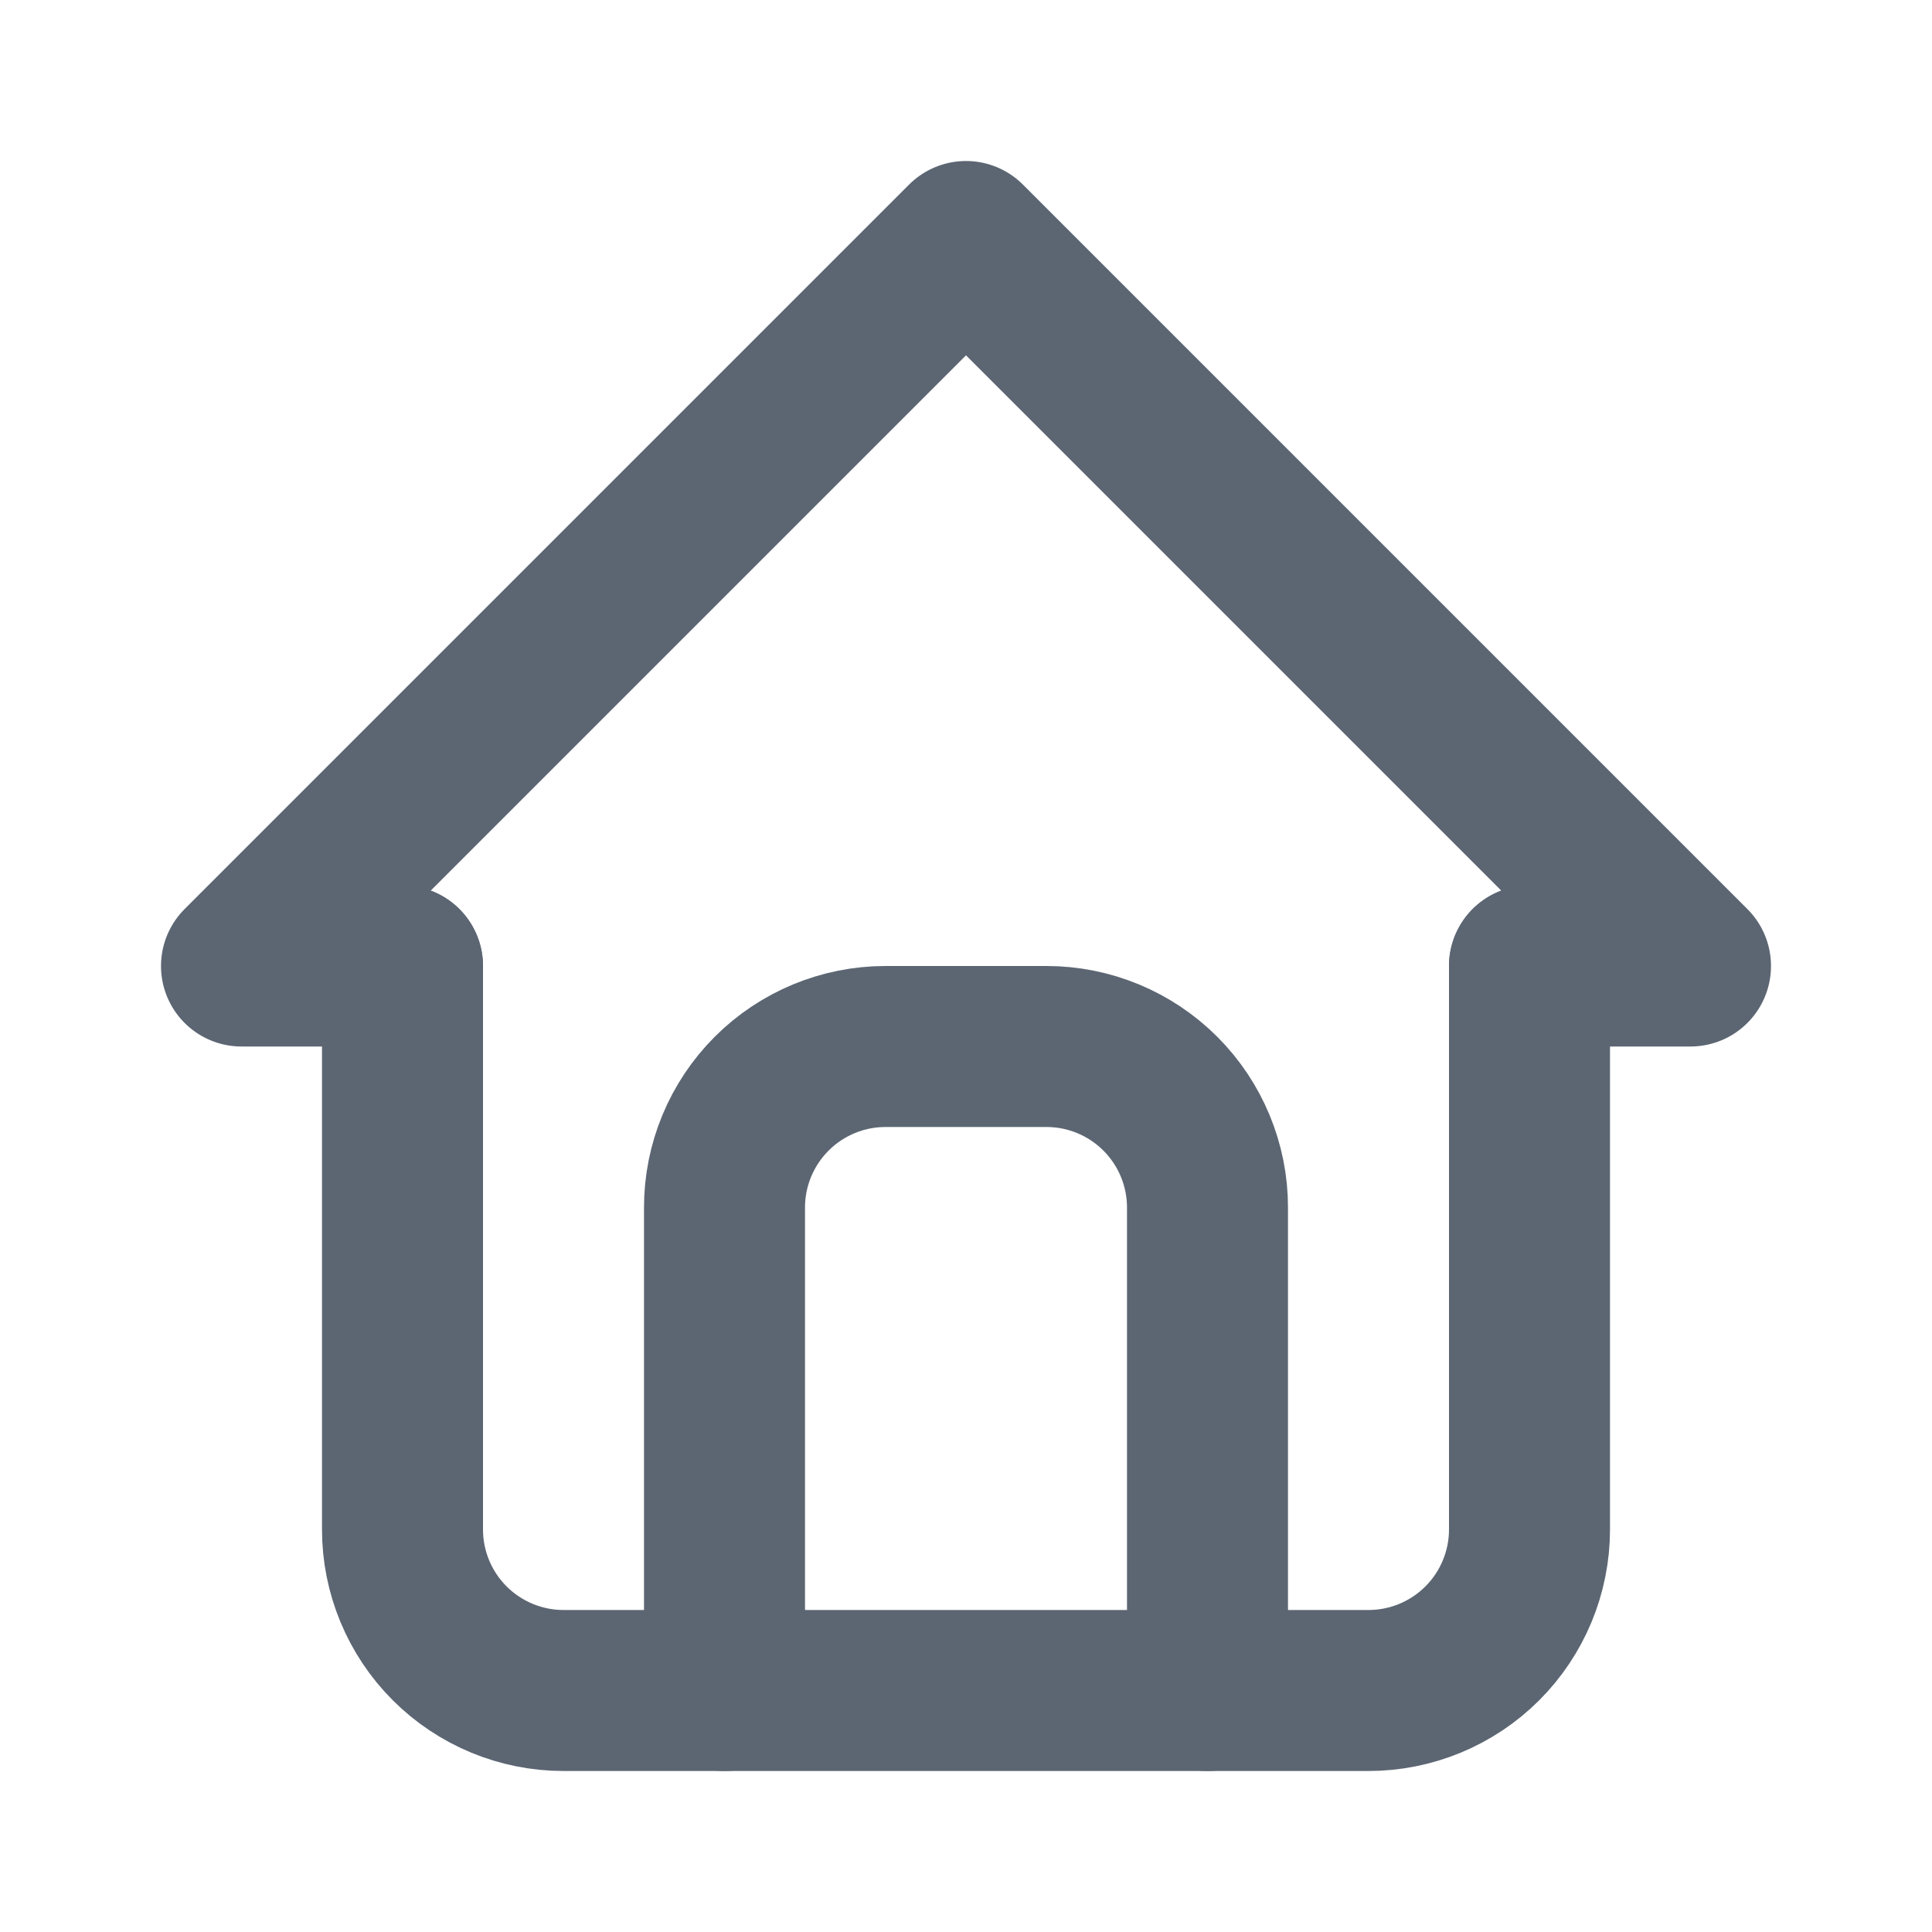 <svg
  width="24"
  height="24"
  viewBox="0 0 24 24"
  fill="none"
  xmlns="http://www.w3.org/2000/svg"
>
  <g clip-path="url(#clip0_2951_28839)">
    <g clip-path="url(#clip1_2951_28839)">
      <path
        d="M5 12H3L12 3L21 12H19"
        stroke="#5C6673"
        stroke-width="2"
        stroke-linecap="round"
        stroke-linejoin="round"
      />
      <path
        d="M5 12V19C5 19.53 5.211 20.039 5.586 20.414C5.961 20.789 6.47 21 7 21H17C17.53 21 18.039 20.789 18.414 20.414C18.789 20.039 19 19.53 19 19V12"
        stroke="#5C6673"
        stroke-width="2"
        stroke-linecap="round"
        stroke-linejoin="round"
      />
      <path
        d="M9 21V15C9 14.47 9.211 13.961 9.586 13.586C9.961 13.211 10.47 13 11 13H13C13.53 13 14.039 13.211 14.414 13.586C14.789 13.961 15 14.47 15 15V21"
        stroke="#5C6673"
        stroke-width="2"
        stroke-linecap="round"
        stroke-linejoin="round"
      />
    </g>
  </g>
  <defs>
    <clipPath id="clip0_2951_28839">
      <rect width="24" height="24" fill="white" />
    </clipPath>
    <clipPath id="clip1_2951_28839">
      <rect width="24" height="24" fill="white" />
    </clipPath>
  </defs>
</svg>
